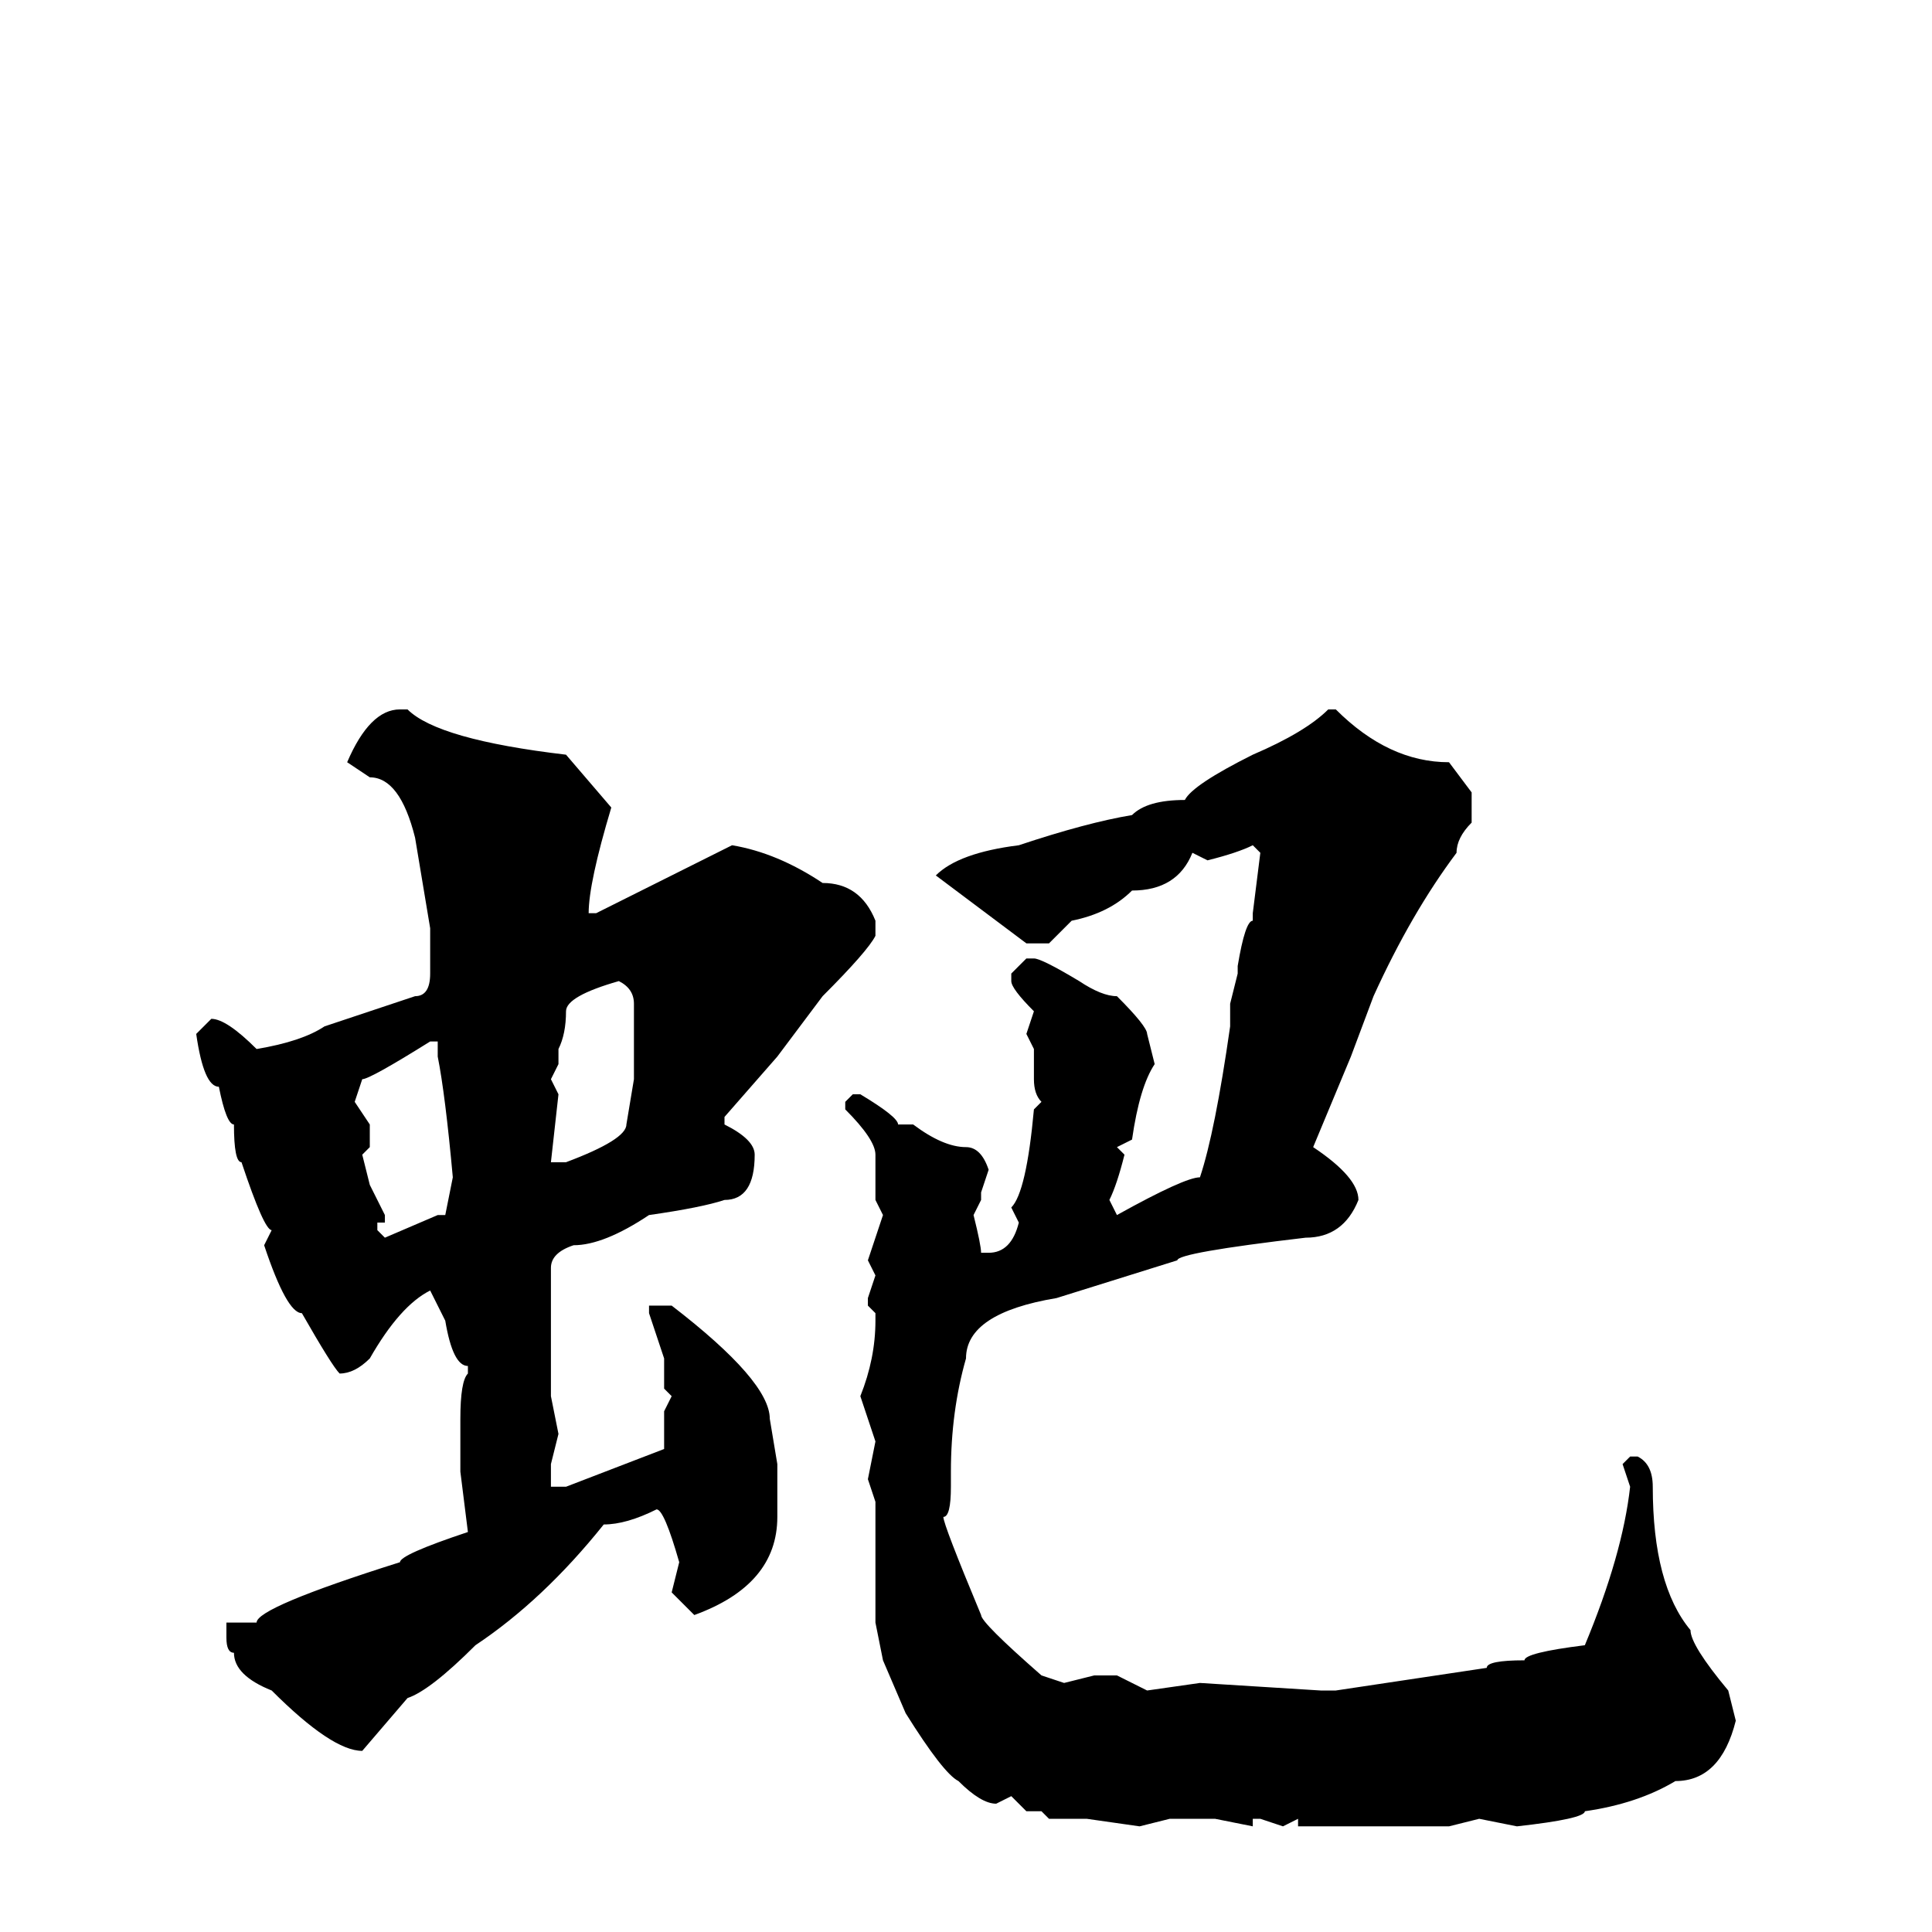 <svg xmlns="http://www.w3.org/2000/svg" viewBox="0 -256 256 256">
	<path fill="#000000" d="M53 -162H54Q58 -158 75 -156L81 -149Q78 -139 78 -135H79L97 -144Q103 -143 109 -139Q114 -139 116 -134V-132Q115 -130 109 -124L103 -116L96 -108V-107Q100 -105 100 -103Q100 -97 96 -97Q93 -96 86 -95Q80 -91 76 -91Q73 -90 73 -88V-85V-84V-81V-71L74 -66L73 -62V-60V-59H75L88 -64V-69L89 -71L88 -72V-76L86 -82V-83H89Q102 -73 102 -68L103 -62V-59V-55Q103 -46 92 -42L89 -45L90 -49Q88 -56 87 -56Q83 -54 80 -54Q72 -44 63 -38Q57 -32 54 -31L48 -24Q44 -24 36 -32Q31 -34 31 -37Q30 -37 30 -39V-41H34Q34 -43 53 -49Q53 -50 62 -53L61 -61V-63V-66V-68Q61 -73 62 -74V-75Q60 -75 59 -81L57 -85Q53 -83 49 -76Q47 -74 45 -74Q44 -75 40 -82Q38 -82 35 -91L36 -93Q35 -93 32 -102Q31 -102 31 -107Q30 -107 29 -112Q27 -112 26 -119L28 -121Q30 -121 34 -117Q40 -118 43 -120L55 -124Q57 -124 57 -127V-130V-133L55 -145Q53 -153 49 -153L46 -155Q49 -162 53 -162ZM176 -162H177Q184 -155 192 -155L195 -151V-147Q193 -145 193 -143Q187 -135 182 -124L179 -116L174 -104Q180 -100 180 -97Q178 -92 173 -92Q156 -90 156 -89L140 -84Q128 -82 128 -76Q126 -69 126 -61V-59Q126 -55 125 -55Q125 -54 130 -42Q130 -41 138 -34L141 -33L145 -34H148L152 -32L159 -33L175 -32H177L197 -35Q197 -36 202 -36Q202 -37 210 -38Q215 -50 216 -59L215 -62L216 -63H217Q219 -62 219 -59Q219 -46 224 -40Q224 -38 229 -32L230 -28Q228 -20 222 -20Q217 -17 210 -16Q210 -15 201 -14L196 -15L192 -14H190H189H187H184H179H176H172V-15L170 -14L167 -15H166V-14L161 -15H155L151 -14L144 -15H139L138 -16H137H136L134 -18L132 -17Q130 -17 127 -20Q125 -21 120 -29L117 -36L116 -41V-56V-57L115 -60L116 -65L114 -71Q116 -76 116 -81V-82L115 -83V-84L116 -87L115 -89L117 -95L116 -97V-103Q116 -105 112 -109V-110L113 -111H114Q119 -108 119 -107H121Q125 -104 128 -104Q130 -104 131 -101L130 -98V-97L129 -95Q130 -91 130 -90H131Q134 -90 135 -94L134 -96Q136 -98 137 -109L138 -110Q137 -111 137 -113V-117L136 -119L137 -122Q134 -125 134 -126V-127L136 -129H137Q138 -129 143 -126Q146 -124 148 -124Q152 -120 152 -119L153 -115Q151 -112 150 -105L148 -104L149 -103Q148 -99 147 -97L148 -95Q157 -100 159 -100Q161 -106 163 -120V-123L164 -127V-128Q165 -134 166 -134V-135L167 -143L166 -144Q164 -143 160 -142L158 -143Q156 -138 150 -138Q147 -135 142 -134L139 -131H136L124 -140Q127 -143 135 -144Q144 -147 150 -148Q152 -150 157 -150Q158 -152 166 -156Q173 -159 176 -162ZM74 -117V-115L73 -113L74 -111L73 -102H75Q83 -105 83 -107L84 -113V-123Q84 -125 82 -126Q75 -124 75 -122Q75 -119 74 -117ZM47 -110L49 -107V-104L48 -103L49 -99L51 -95V-94H50V-93L51 -92L58 -95H59L60 -100Q59 -111 58 -116V-117V-118H57Q49 -113 48 -113Z"/>
</svg>